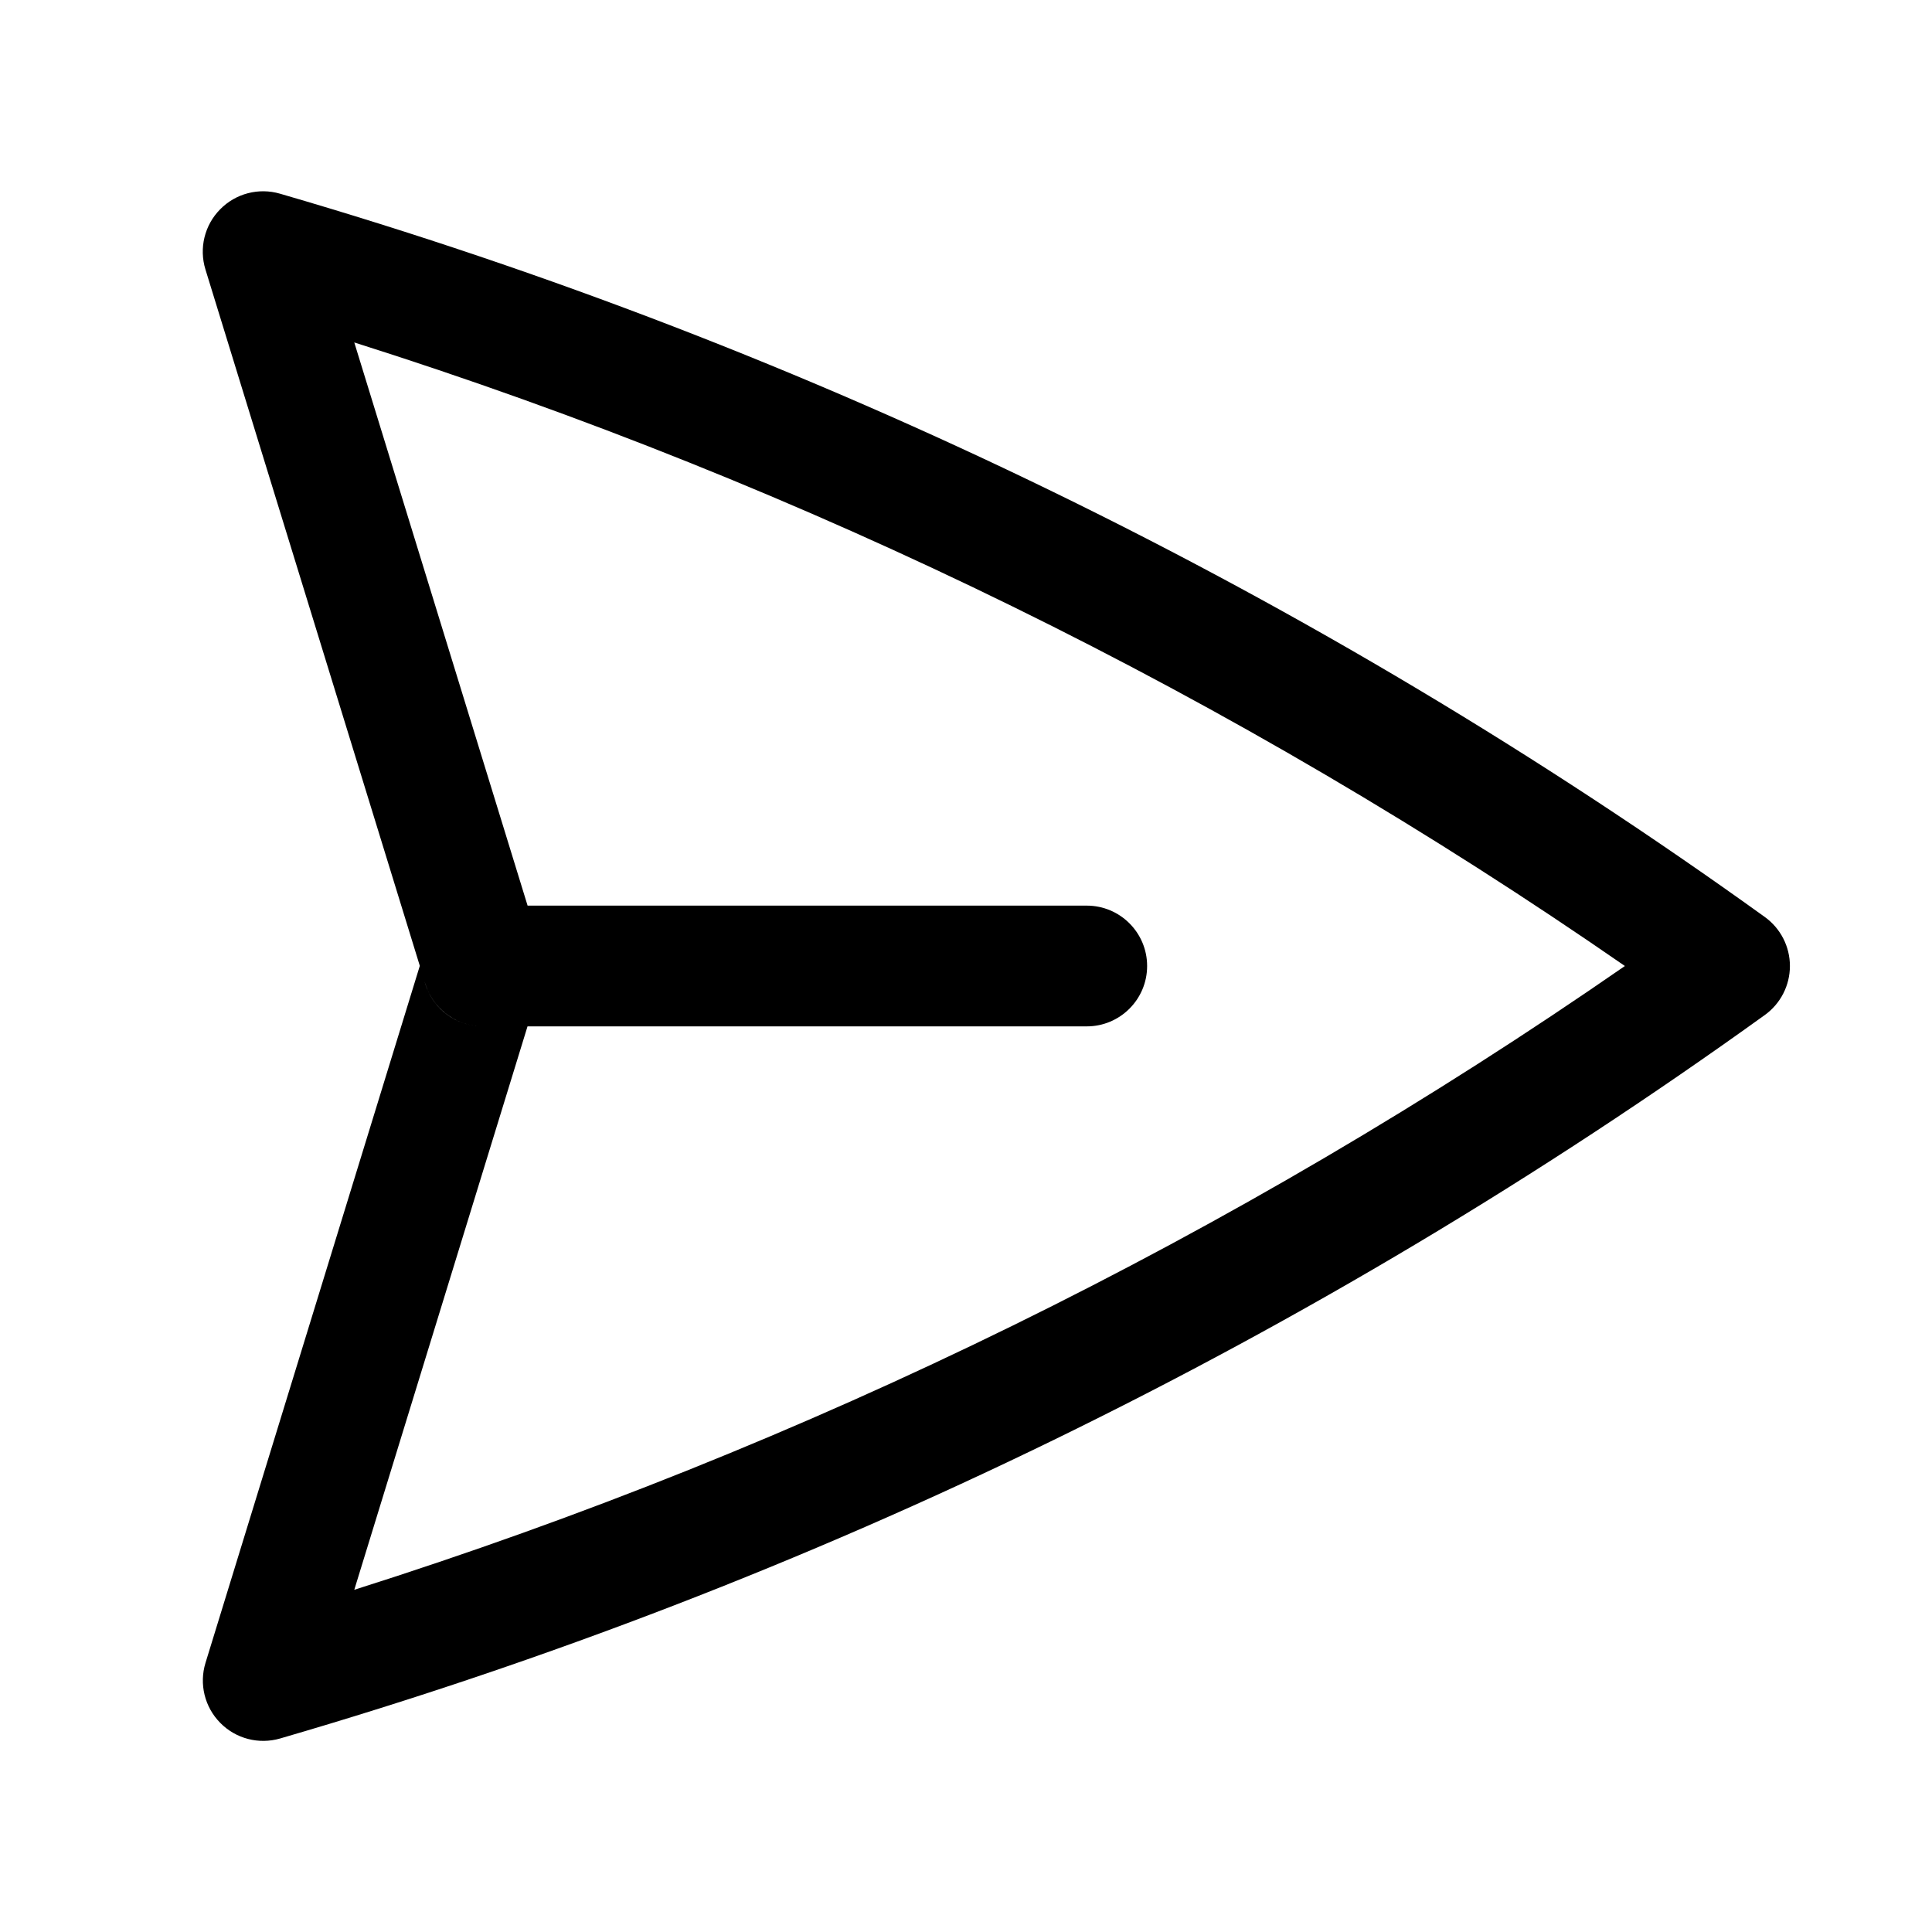 <?xml version="1.0" encoding="UTF-8" standalone="no"?>
<!DOCTYPE svg PUBLIC "-//W3C//DTD SVG 1.1//EN" "http://www.w3.org/Graphics/SVG/1.1/DTD/svg11.dtd">
<svg width="100%" height="100%" viewBox="0 0 24 24" version="1.1" xmlns="http://www.w3.org/2000/svg" xmlns:xlink="http://www.w3.org/1999/xlink" xml:space="preserve" xmlns:serif="http://www.serif.com/" style="fill-rule:evenodd;clip-rule:evenodd;stroke-linejoin:round;stroke-miterlimit:2;">
    <path d="M5.215,11.998L2.553,20.656C2.472,20.919 2.542,21.206 2.736,21.402C2.929,21.599 3.215,21.673 3.48,21.596C10.094,19.672 16.332,16.632 21.923,12.609C22.119,12.468 22.235,12.241 22.235,12C22.235,11.759 22.119,11.532 21.923,11.391C16.331,7.368 10.093,4.329 3.478,2.406C3.214,2.329 2.928,2.403 2.735,2.6C2.541,2.796 2.471,3.083 2.552,3.347L5.215,11.998ZM6.554,11.25L13.5,11.25C13.914,11.25 14.25,11.586 14.25,12C14.25,12.414 13.914,12.75 13.5,12.75L6.553,12.75L4.401,19.749C10.019,17.969 15.34,15.357 20.185,12C15.339,8.644 10.019,6.033 4.401,4.254L6.554,11.25ZM5.999,12.75L5.999,12.75L5.997,12.75L5.999,12.75ZM5.947,12.748L5.959,12.749L5.947,12.748ZM5.911,12.745L5.918,12.745L5.909,12.744L5.901,12.743L5.911,12.745ZM5.867,12.738L5.875,12.74L5.856,12.736L5.867,12.738ZM5.824,12.729L5.839,12.732L5.816,12.727L5.824,12.729ZM5.782,12.718L5.802,12.723L5.791,12.72L5.777,12.716L5.765,12.712L5.782,12.718ZM5.274,12.191L5.282,12.217L5.284,12.223L5.296,12.258L5.304,12.278L5.309,12.292L5.315,12.306L5.324,12.325L5.328,12.334L5.341,12.358C5.352,12.379 5.365,12.399 5.378,12.419L5.39,12.436L5.399,12.449C5.435,12.497 5.477,12.54 5.523,12.578L5.523,12.579C5.55,12.601 5.579,12.621 5.608,12.639L5.628,12.651L5.643,12.659L5.654,12.665L5.675,12.676L5.708,12.691L5.735,12.702L5.742,12.704L5.76,12.711C5.616,12.663 5.488,12.571 5.396,12.446C5.339,12.368 5.298,12.281 5.274,12.191Z"/>
</svg>
